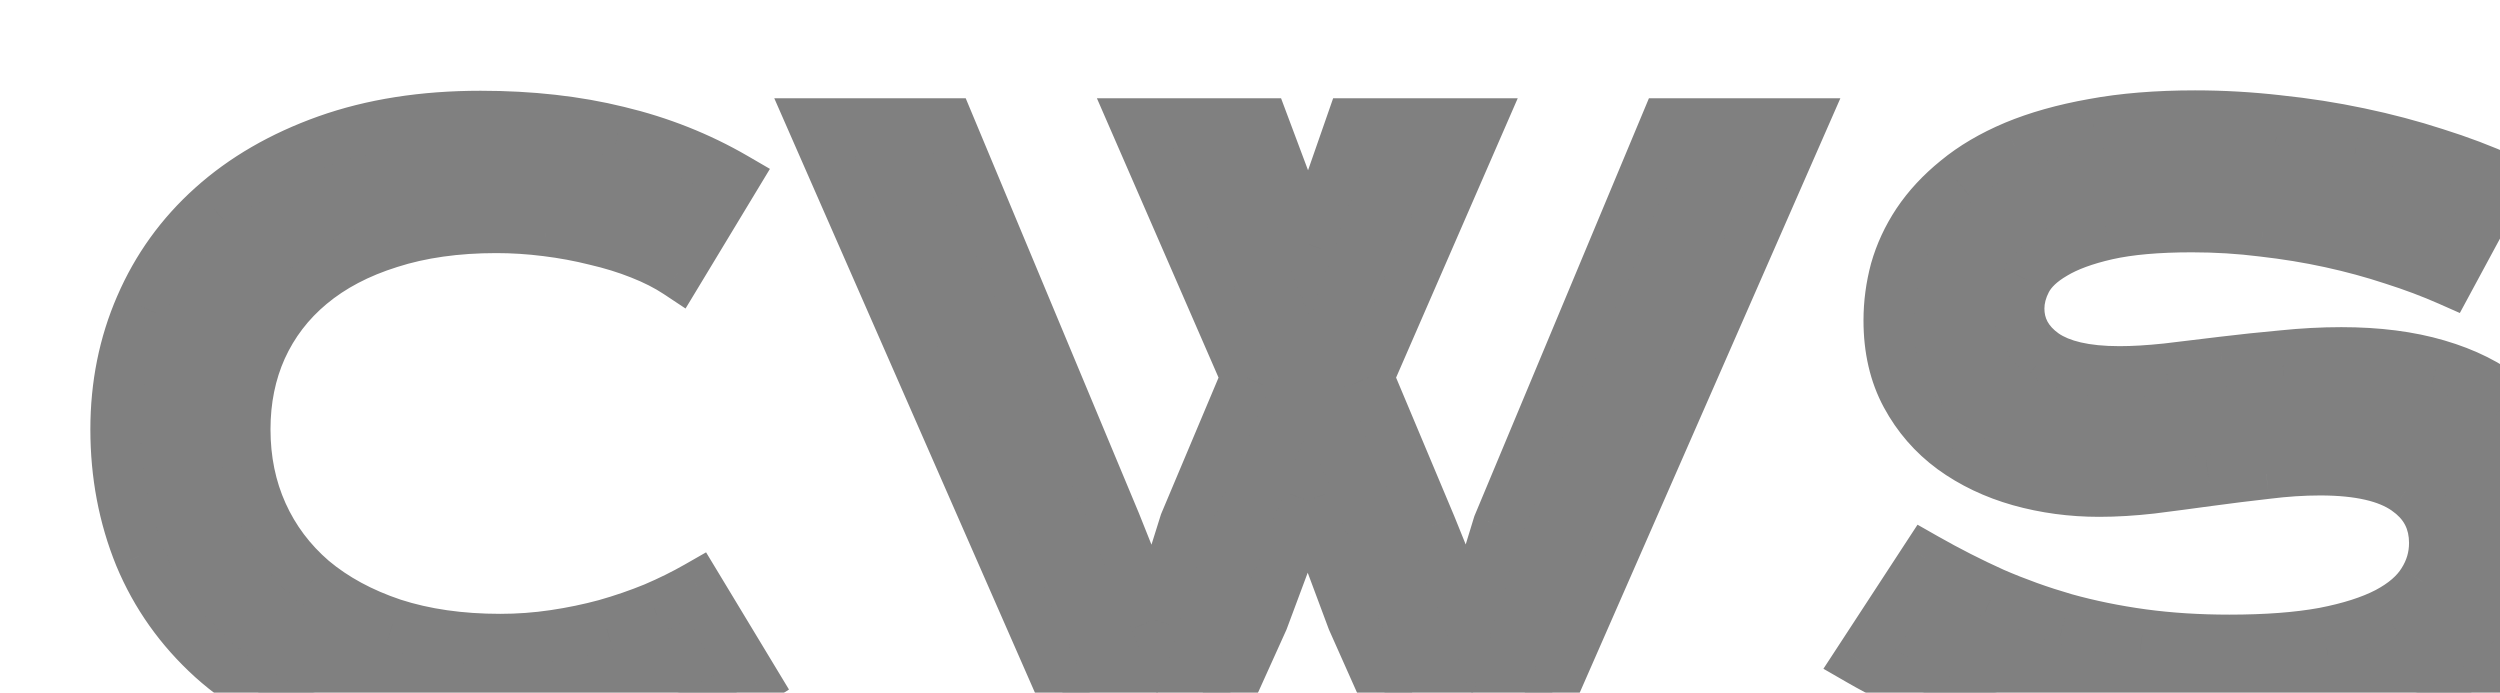 <svg width="166" height="46" viewBox="0 0 166 46" fill="none" xmlns="http://www.w3.org/2000/svg">
<g filter="url(#filter0_i_174_11)">
<path d="M1.671 22.507C1.671 19.579 2.219 16.854 3.316 14.329C4.413 11.788 5.998 9.588 8.07 7.73C10.159 5.854 12.701 4.382 15.696 3.313C18.708 2.244 22.112 1.709 25.907 1.709C29.233 1.709 32.28 2.051 35.048 2.734C37.834 3.401 40.42 4.426 42.805 5.811L38.992 12.121C38.278 11.648 37.451 11.227 36.511 10.859C35.588 10.491 34.596 10.184 33.534 9.939C32.489 9.676 31.401 9.474 30.269 9.334C29.155 9.194 28.049 9.124 26.952 9.124C24.305 9.124 21.946 9.457 19.874 10.123C17.802 10.771 16.053 11.691 14.625 12.883C13.214 14.058 12.135 15.469 11.386 17.117C10.655 18.747 10.289 20.544 10.289 22.507C10.289 24.54 10.672 26.407 11.439 28.107C12.205 29.807 13.31 31.28 14.755 32.524C16.218 33.751 17.994 34.715 20.083 35.416C22.19 36.1 24.567 36.442 27.213 36.442C28.415 36.442 29.607 36.354 30.791 36.179C31.975 36.004 33.116 35.767 34.213 35.469C35.327 35.153 36.398 34.785 37.425 34.365C38.452 33.927 39.41 33.453 40.298 32.945L44.111 39.255C41.882 40.693 39.306 41.823 36.38 42.647C33.455 43.453 30.347 43.856 27.057 43.856C22.86 43.856 19.178 43.313 16.009 42.226C12.84 41.122 10.194 39.615 8.07 37.704C5.945 35.776 4.343 33.515 3.264 30.92C2.202 28.308 1.671 25.504 1.671 22.507ZM47.976 2.208H57.013L68.087 28.738L70.646 35.153L72.657 28.738L76.731 19.062L69.392 2.208H77.907L80.91 10.228L83.704 2.208H92.219L84.88 19.062L89.032 28.948L91.54 35.153L93.472 28.843L104.598 2.208H113.635L95.614 43.304H87.413L83.783 35.153L80.832 27.239L77.88 35.153L74.198 43.304H65.997L47.976 2.208ZM121.861 31.078C123.341 31.919 124.839 32.682 126.354 33.366C127.886 34.032 129.47 34.601 131.107 35.075C132.743 35.53 134.459 35.881 136.252 36.126C138.062 36.372 139.986 36.494 142.024 36.494C144.479 36.494 146.568 36.337 148.292 36.021C150.015 35.688 151.417 35.241 152.497 34.68C153.594 34.102 154.386 33.418 154.874 32.629C155.379 31.841 155.631 30.982 155.631 30.053C155.631 28.563 155.013 27.388 153.776 26.529C152.541 25.653 150.633 25.215 148.056 25.215C146.924 25.215 145.733 25.294 144.479 25.451C143.225 25.592 141.953 25.749 140.666 25.925C139.394 26.1 138.132 26.267 136.879 26.424C135.642 26.564 134.476 26.635 133.379 26.635C131.551 26.635 129.792 26.398 128.103 25.925C126.432 25.451 124.943 24.742 123.637 23.795C122.349 22.849 121.322 21.665 120.556 20.245C119.789 18.826 119.406 17.169 119.406 15.276C119.406 14.154 119.554 13.041 119.85 11.937C120.164 10.833 120.651 9.781 121.313 8.782C121.992 7.765 122.863 6.827 123.925 5.968C124.987 5.092 126.266 4.338 127.764 3.707C129.279 3.076 131.02 2.585 132.987 2.235C134.972 1.867 137.226 1.683 139.752 1.683C141.581 1.683 143.416 1.788 145.263 1.998C147.108 2.191 148.902 2.471 150.642 2.84C152.4 3.208 154.09 3.655 155.71 4.18C157.328 4.689 158.834 5.258 160.228 5.889L156.597 12.62C155.447 12.112 154.212 11.648 152.888 11.227C151.564 10.789 150.18 10.412 148.736 10.096C147.29 9.781 145.793 9.535 144.243 9.36C142.712 9.167 141.144 9.071 139.543 9.071C137.262 9.071 135.381 9.237 133.901 9.57C132.439 9.903 131.272 10.333 130.402 10.859C129.531 11.367 128.922 11.946 128.573 12.594C128.243 13.225 128.077 13.856 128.077 14.487C128.077 15.714 128.626 16.722 129.723 17.511C130.82 18.282 132.491 18.668 134.737 18.668C135.642 18.668 136.678 18.607 137.845 18.484C139.028 18.344 140.265 18.195 141.554 18.037C142.859 17.879 144.183 17.739 145.524 17.616C146.881 17.476 148.196 17.406 149.467 17.406C151.87 17.406 153.995 17.677 155.84 18.221C157.702 18.764 159.262 19.544 160.515 20.561C161.769 21.56 162.717 22.778 163.362 24.216C164.005 25.636 164.328 27.231 164.328 29.001C164.328 31.367 163.78 33.48 162.682 35.337C161.603 37.178 160.054 38.738 158.033 40.018C156.031 41.28 153.61 42.244 150.774 42.91C147.936 43.558 144.775 43.883 141.293 43.883C138.995 43.883 136.748 43.734 134.554 43.436C132.361 43.155 130.254 42.752 128.234 42.226C126.232 41.683 124.316 41.043 122.488 40.307C120.677 39.553 118.997 38.729 117.448 37.835L121.861 31.078Z" fill="#808080"/>
<path d="M3.317 14.33L4.848 15.004L4.85 15L3.317 14.33ZM8.07 7.73L9.182 8.987L9.182 8.986L8.07 7.73ZM15.696 3.313L15.14 1.726L15.137 1.727L15.696 3.313ZM35.049 2.734L34.651 4.369L34.663 4.372L35.049 2.734ZM42.806 5.811L44.234 6.685L45.123 5.214L43.641 4.353L42.806 5.811ZM38.993 12.121L38.073 13.526L39.52 14.486L40.421 12.996L38.993 12.121ZM36.511 10.859L35.896 12.424L35.906 12.427L36.511 10.859ZM33.534 9.939L33.129 11.571L33.145 11.575L33.16 11.579L33.534 9.939ZM30.27 9.334L30.062 11.004L30.065 11.004L30.27 9.334ZM19.875 10.123L20.371 11.73L20.384 11.726L19.875 10.123ZM14.626 12.884L15.691 14.18L15.692 14.179L14.626 12.884ZM11.387 17.117L9.867 16.417L9.864 16.424L11.387 17.117ZM11.439 28.107L9.917 28.802L11.439 28.107ZM14.756 32.525L13.669 33.803L13.686 33.817L14.756 32.525ZM20.084 35.417L19.555 37.013L19.571 37.018L20.084 35.417ZM34.213 35.469L34.649 37.094L34.666 37.089L34.213 35.469ZM37.426 34.365L38.056 35.924L38.067 35.919L38.078 35.914L37.426 34.365ZM40.299 32.945L41.727 32.07L40.883 30.675L39.472 31.482L40.299 32.945ZM44.112 39.255L45.013 40.672L46.388 39.785L45.54 38.381L44.112 39.255ZM36.381 42.647L36.822 44.27L36.831 44.268L36.381 42.647ZM16.01 42.227L15.463 43.817L15.471 43.819L16.01 42.227ZM8.07 37.704L6.951 38.954L6.956 38.959L8.07 37.704ZM3.265 30.921L1.718 31.558L1.723 31.571L3.265 30.921ZM3.343 22.507C3.343 19.797 3.849 17.302 4.848 15.004L1.785 13.655C0.59 16.405 0 19.362 0 22.507H3.343ZM4.85 15C5.849 12.684 7.289 10.684 9.182 8.987L6.958 6.474C4.707 8.493 2.978 10.892 1.784 13.659L4.85 15ZM9.182 8.986C11.09 7.274 13.437 5.905 16.255 4.899L15.137 1.727C11.966 2.859 9.229 4.435 6.958 6.474L9.182 8.986ZM16.252 4.9C19.056 3.905 22.267 3.392 25.908 3.392V0.026C21.958 0.026 18.361 0.583 15.14 1.726L16.252 4.9ZM25.908 3.392C29.121 3.392 32.032 3.722 34.651 4.369L35.447 1.1C32.529 0.38 29.346 0.026 25.908 0.026V3.392ZM34.663 4.372C37.297 5.002 39.731 5.968 41.971 7.268L43.641 4.353C41.11 2.884 38.372 1.8 35.435 1.097L34.663 4.372ZM41.378 4.936L37.565 11.246L40.421 12.996L44.234 6.685L41.378 4.936ZM39.912 10.716C39.084 10.167 38.148 9.694 37.117 9.291L35.906 12.427C36.755 12.76 37.474 13.129 38.073 13.526L39.912 10.716ZM37.127 9.295C36.119 8.892 35.045 8.561 33.908 8.299L33.16 11.579C34.148 11.807 35.059 12.089 35.896 12.423L37.127 9.295ZM33.94 8.306C32.825 8.026 31.669 7.812 30.474 7.664L30.065 11.004C31.133 11.136 32.154 11.326 33.129 11.571L33.94 8.306ZM30.477 7.664C29.295 7.516 28.121 7.441 26.953 7.441V10.806C27.979 10.806 29.015 10.872 30.062 11.004L30.477 7.664ZM26.953 7.441C24.17 7.441 21.634 7.791 19.367 8.52L20.384 11.726C22.26 11.123 24.443 10.806 26.953 10.806V7.441ZM19.379 8.516C17.133 9.219 15.181 10.234 13.559 11.588L15.692 14.179C16.926 13.149 18.473 12.324 20.371 11.73L19.379 8.516ZM13.56 11.587C11.959 12.92 10.722 14.534 9.867 16.417L12.907 17.817C13.549 16.404 14.471 15.196 15.691 14.18L13.56 11.587ZM9.864 16.424C9.026 18.293 8.619 20.328 8.619 22.507H11.961C11.961 20.759 12.286 19.201 12.91 17.809L9.864 16.424ZM8.619 22.507C8.619 24.758 9.044 26.865 9.917 28.802L12.961 27.412C12.302 25.949 11.961 24.322 11.961 22.507H8.619ZM9.917 28.802C10.787 30.733 12.043 32.403 13.67 33.803L15.842 31.246C14.579 30.157 13.624 28.882 12.961 27.412L9.917 28.802ZM13.686 33.817C15.332 35.198 17.299 36.256 19.555 37.013L20.613 33.82C18.69 33.175 17.105 32.305 15.826 31.232L13.686 33.817ZM19.571 37.018C21.872 37.765 24.426 38.125 27.214 38.125V34.759C24.709 34.759 22.509 34.435 20.597 33.815L19.571 37.018ZM27.214 38.125C28.496 38.125 29.77 38.031 31.035 37.844L30.549 34.514C29.446 34.678 28.334 34.759 27.214 34.759V38.125ZM31.035 37.844C32.281 37.66 33.485 37.41 34.649 37.094L33.778 33.845C32.747 34.124 31.671 34.348 30.549 34.514L31.035 37.844ZM34.666 37.089C35.838 36.757 36.968 36.369 38.056 35.924L36.796 32.806C35.829 33.202 34.818 33.55 33.761 33.849L34.666 37.089ZM38.078 35.914C39.159 35.453 40.176 34.951 41.125 34.408L39.472 31.482C38.645 31.956 37.747 32.4 36.774 32.815L38.078 35.914ZM38.87 33.82L42.684 40.13L45.54 38.381L41.727 32.07L38.87 33.82ZM43.21 37.838C41.14 39.174 38.719 40.241 35.931 41.027L36.831 44.268C39.893 43.405 42.626 42.212 45.013 40.672L43.21 37.838ZM35.94 41.024C33.17 41.788 30.211 42.174 27.057 42.174V45.539C30.485 45.539 33.742 45.119 36.822 44.27L35.94 41.024ZM27.057 42.174C23 42.174 19.506 41.648 16.549 40.634L15.471 43.819C18.851 44.978 22.722 45.539 27.057 45.539V42.174ZM16.556 40.636C13.56 39.592 11.116 38.188 9.184 36.449L6.956 38.959C9.272 41.042 12.121 42.652 15.463 43.817L16.556 40.636ZM9.189 36.454C7.244 34.688 5.788 32.63 4.806 30.27L1.723 31.571C2.9 34.399 4.648 36.864 6.951 38.954L9.189 36.454ZM4.811 30.283C3.837 27.886 3.343 25.299 3.343 22.507H0C0 25.709 0.568 28.732 1.718 31.558L4.811 30.283ZM47.977 2.209V0.526H45.412L46.448 2.888L47.977 2.209ZM57.014 2.209L58.554 1.557L58.124 0.526H57.014V2.209ZM68.087 28.738L69.638 28.111L69.633 28.099L69.628 28.086L68.087 28.738ZM70.647 35.154L69.095 35.781L70.836 40.142L72.24 35.66L70.647 35.154ZM72.657 28.738L71.118 28.081L71.088 28.155L71.064 28.232L72.657 28.738ZM76.732 19.062L78.271 19.719L78.552 19.051L78.263 18.387L76.732 19.062ZM69.393 2.209V0.526H66.835L67.862 2.884L69.393 2.209ZM77.907 2.209L79.471 1.615L79.063 0.526H77.907V2.209ZM80.91 10.228L79.347 10.822L80.967 15.149L82.488 10.785L80.91 10.228ZM83.705 2.209V0.526H82.52L82.128 1.652L83.705 2.209ZM92.219 2.209L93.75 2.884L94.777 0.526H92.219V2.209ZM84.88 19.062L83.35 18.387L83.061 19.05L83.341 19.718L84.88 19.062ZM89.033 28.949L90.581 28.314L90.572 28.293L89.033 28.949ZM91.54 35.154L89.992 35.788L91.757 40.156L93.137 35.65L91.54 35.154ZM93.473 28.843L91.932 28.191L91.9 28.268L91.875 28.348L93.473 28.843ZM104.599 2.209V0.526H103.488L103.058 1.556L104.599 2.209ZM113.635 2.209L115.164 2.888L116.2 0.526H113.635V2.209ZM95.614 43.304V44.987H96.704L97.144 43.984L95.614 43.304ZM87.414 43.304L85.888 43.993L86.331 44.987H87.414V43.304ZM83.783 35.154L82.219 35.745L82.237 35.794L82.258 35.842L83.783 35.154ZM80.832 27.239L82.397 26.648L80.832 22.452L79.267 26.648L80.832 27.239ZM77.881 35.154L79.403 35.85L79.426 35.798L79.446 35.745L77.881 35.154ZM74.198 43.304V44.987H75.274L75.72 44.001L74.198 43.304ZM65.998 43.304L64.469 43.984L64.909 44.987H65.998V43.304ZM47.977 3.891H57.014V0.526H47.977V3.891ZM55.472 2.861L66.546 29.39L69.628 28.086L58.554 1.557L55.472 2.861ZM66.536 29.365L69.095 35.781L72.198 34.526L69.638 28.111L66.536 29.365ZM72.24 35.66L74.252 29.245L71.064 28.232L69.053 34.647L72.24 35.66ZM74.196 29.395L78.271 19.719L75.193 18.406L71.118 28.081L74.196 29.395ZM78.263 18.387L70.924 1.533L67.862 2.884L75.201 19.738L78.263 18.387ZM69.393 3.891H77.907V0.526H69.393V3.891ZM76.343 2.802L79.347 10.822L82.475 9.634L79.471 1.615L76.343 2.802ZM82.488 10.785L85.282 2.766L82.128 1.652L79.333 9.671L82.488 10.785ZM83.705 3.891H92.219V0.526H83.705V3.891ZM90.688 1.533L83.35 18.387L86.411 19.738L93.75 2.884L90.688 1.533ZM83.341 19.718L87.493 29.604L90.572 28.293L86.42 18.407L83.341 19.718ZM87.485 29.582L89.992 35.788L93.088 34.52L90.581 28.315L87.485 29.582ZM93.137 35.65L95.07 29.339L91.875 28.348L89.943 34.658L93.137 35.65ZM95.014 29.496L106.139 2.861L103.058 1.556L91.932 28.191L95.014 29.496ZM104.599 3.891H113.635V0.526H104.599V3.891ZM112.106 1.529L94.085 42.625L97.144 43.984L115.164 2.888L112.106 1.529ZM95.614 41.622H87.414V44.987H95.614V41.622ZM88.939 42.616L85.308 34.465L82.258 35.842L85.888 43.993L88.939 42.616ZM85.348 34.562L82.397 26.648L79.267 27.831L82.219 35.745L85.348 34.562ZM79.267 26.648L76.316 34.562L79.446 35.745L82.397 27.831L79.267 26.648ZM76.359 34.457L72.677 42.608L75.72 44.001L79.403 35.85L76.359 34.457ZM74.198 41.622H65.998V44.987H74.198V41.622ZM67.527 42.625L49.506 1.529L46.448 2.888L64.469 43.984L67.527 42.625ZM121.862 31.078L122.684 29.613L121.324 28.84L120.465 30.154L121.862 31.078ZM126.354 33.366L125.67 34.901L125.692 34.911L126.354 33.366ZM131.107 35.075L130.646 36.692L130.662 36.697L131.107 35.075ZM136.253 36.127L136.027 37.794L136.03 37.794L136.253 36.127ZM148.292 36.021L148.591 37.677L148.608 37.674L148.292 36.021ZM152.498 34.68L153.263 36.176L153.273 36.171L152.498 34.68ZM154.875 32.629L153.469 31.718L153.462 31.729L153.455 31.741L154.875 32.629ZM153.776 26.529L152.815 27.905L152.827 27.915L153.776 26.529ZM144.48 25.451L144.663 27.124L144.687 27.121L144.48 25.451ZM140.667 25.925L140.443 24.257L140.44 24.258L140.667 25.925ZM136.879 26.424L137.067 28.097L137.087 28.094L136.879 26.424ZM128.104 25.925L127.652 27.545L127.656 27.546L128.104 25.925ZM123.638 23.795L122.653 25.154L122.661 25.161L123.638 23.795ZM119.851 11.937L118.244 11.475L118.241 11.487L118.237 11.499L119.851 11.937ZM121.314 8.782L119.927 7.843L119.923 7.848L121.314 8.782ZM123.925 5.969L124.972 7.281L124.985 7.27L123.925 5.969ZM127.765 3.707L127.125 2.152L127.119 2.155L127.765 3.707ZM132.988 2.235L133.279 3.892L133.291 3.89L132.988 2.235ZM145.264 1.998L145.075 3.67L145.09 3.672L145.264 1.998ZM150.642 2.84L150.3 4.487L150.303 4.487L150.642 2.84ZM155.71 4.181L155.197 5.782L155.212 5.787L155.71 4.181ZM160.228 5.89L161.698 6.693L162.557 5.099L160.914 4.355L160.228 5.89ZM156.598 12.621L155.926 14.161L157.333 14.784L158.067 13.424L156.598 12.621ZM152.889 11.227L152.367 12.826L152.386 12.832L152.889 11.227ZM144.244 9.36L144.037 11.03L144.058 11.033L144.244 9.36ZM133.902 9.571L133.537 7.928L133.533 7.929L133.902 9.571ZM130.402 10.859L131.241 12.315L131.252 12.308L131.262 12.302L130.402 10.859ZM128.574 12.594L127.104 11.794L127.096 11.809L128.574 12.594ZM129.723 17.511L128.752 18.881L128.766 18.891L129.723 17.511ZM137.845 18.484L138.019 20.158L138.041 20.155L137.845 18.484ZM141.554 18.037L141.356 16.366L141.352 16.367L141.554 18.037ZM145.524 17.616L145.675 19.292L145.695 19.29L145.524 17.616ZM155.841 18.221L155.371 19.836L155.374 19.837L155.841 18.221ZM160.516 20.561L159.466 21.872L159.478 21.88L160.516 20.561ZM163.362 24.216L161.838 24.908L161.841 24.915L163.362 24.216ZM162.682 35.338L161.246 34.478L161.243 34.482L162.682 35.338ZM158.034 40.018L158.921 41.444L158.925 41.442L158.034 40.018ZM150.774 42.91L151.144 44.551L151.154 44.549L150.774 42.91ZM134.555 43.436L134.778 41.768L134.765 41.767L134.555 43.436ZM128.235 42.227L127.799 43.851L127.816 43.856L128.235 42.227ZM122.489 40.307L121.85 41.862L121.868 41.869L122.489 40.307ZM117.448 37.836L116.052 36.911L115.075 38.406L116.617 39.295L117.448 37.836ZM121.04 32.544C122.564 33.41 124.107 34.196 125.67 34.901L127.038 31.83C125.571 31.168 124.12 30.429 122.684 29.613L121.04 32.544ZM125.692 34.911C127.29 35.606 128.942 36.199 130.646 36.692L131.569 33.457C129.999 33.004 128.482 32.458 127.017 31.821L125.692 34.911ZM130.662 36.697C132.375 37.174 134.164 37.539 136.027 37.794L136.478 34.459C134.754 34.223 133.113 33.887 131.553 33.453L130.662 36.697ZM136.03 37.794C137.922 38.051 139.921 38.177 142.024 38.177V34.812C140.053 34.812 138.205 34.693 136.475 34.459L136.03 37.794ZM142.024 38.177C144.543 38.177 146.739 38.016 148.591 37.677L147.993 34.366C146.398 34.658 144.416 34.812 142.024 34.812V38.177ZM148.608 37.674C150.425 37.323 151.995 36.835 153.263 36.176L151.73 33.185C150.841 33.647 149.608 34.054 147.978 34.369L148.608 37.674ZM153.273 36.171C154.547 35.499 155.603 34.635 156.294 33.519L153.455 31.741C153.17 32.202 152.641 32.705 151.722 33.19L153.273 36.171ZM156.279 33.541C156.956 32.483 157.303 31.309 157.303 30.053H153.96C153.96 30.655 153.801 31.198 153.469 31.718L156.279 33.541ZM157.303 30.053C157.303 28 156.407 26.312 154.726 25.145L152.827 27.915C153.619 28.465 153.96 29.126 153.96 30.053H157.303ZM154.739 25.154C153.084 23.981 150.761 23.532 148.057 23.532V26.898C150.507 26.898 151.996 27.326 152.815 27.905L154.739 25.154ZM148.057 23.532C146.85 23.532 145.586 23.616 144.272 23.782L144.687 27.121C145.879 26.971 147.002 26.898 148.057 26.898V23.532ZM144.294 23.779C143.027 23.921 141.743 24.08 140.443 24.257L140.891 27.593C142.166 27.419 143.423 27.263 144.663 27.124L144.294 23.779ZM140.44 24.258C139.174 24.432 137.919 24.598 136.672 24.755L137.087 28.094C138.347 27.936 139.616 27.768 140.893 27.592L140.44 24.258ZM136.692 24.752C135.51 24.886 134.406 24.952 133.38 24.952V28.318C134.547 28.318 135.776 28.243 137.067 28.097L136.692 24.752ZM133.38 24.952C131.696 24.952 130.089 24.734 128.552 24.304L127.656 27.546C129.497 28.062 131.407 28.318 133.38 28.318V24.952ZM128.556 24.305C127.058 23.881 125.75 23.252 124.615 22.43L122.661 25.161C124.138 26.231 125.807 27.022 127.652 27.545L128.556 24.305ZM124.623 22.436C123.536 21.637 122.673 20.644 122.025 19.442L119.087 21.049C119.971 22.686 121.163 24.06 122.653 25.154L124.623 22.436ZM122.025 19.442C121.413 18.308 121.079 16.937 121.079 15.276H117.736C117.736 17.402 118.167 19.343 119.087 21.049L122.025 19.442ZM121.079 15.276C121.079 14.305 121.206 13.34 121.465 12.375L118.237 11.499C117.904 12.743 117.736 14.004 117.736 15.276H121.079ZM121.458 12.399C121.722 11.47 122.134 10.576 122.704 9.715L119.923 7.848C119.17 8.986 118.607 10.196 118.244 11.475L121.458 12.399ZM122.701 9.721C123.275 8.861 124.026 8.046 124.972 7.28L122.878 4.657C121.701 5.609 120.71 6.67 119.927 7.843L122.701 9.721ZM124.985 7.27C125.901 6.514 127.036 5.839 128.41 5.26L127.119 2.155C125.499 2.838 124.073 3.671 122.866 4.667L124.985 7.27ZM128.404 5.262C129.785 4.687 131.406 4.226 133.279 3.892L132.697 0.578C130.635 0.945 128.773 1.466 127.125 2.152L128.404 5.262ZM133.291 3.89C135.154 3.544 137.306 3.365 139.753 3.365V0C137.15 0 134.791 0.189 132.685 0.58L133.291 3.89ZM139.753 3.365C141.516 3.365 143.291 3.467 145.075 3.67L145.451 0.326C143.544 0.109 141.645 0 139.753 0V3.365ZM145.09 3.672C146.882 3.859 148.617 4.131 150.3 4.487L150.987 1.193C149.186 0.812 147.336 0.523 145.436 0.325L145.09 3.672ZM150.303 4.487C152.006 4.844 153.638 5.276 155.197 5.782L156.223 2.579C154.544 2.034 152.797 1.572 150.983 1.192L150.303 4.487ZM155.212 5.787C156.773 6.277 158.216 6.824 159.541 7.424L160.914 4.355C159.453 3.693 157.883 3.1 156.207 2.574L155.212 5.787ZM158.759 5.087L155.129 11.818L158.067 13.424L161.698 6.693L158.759 5.087ZM157.27 11.08C156.06 10.545 154.768 10.06 153.392 9.622L152.386 12.832C153.658 13.236 154.836 13.68 155.926 14.161L157.27 11.08ZM153.412 9.629C152.03 9.171 150.589 8.779 149.091 8.452L148.383 11.741C149.773 12.045 151.102 12.407 152.367 12.826L153.412 9.629ZM149.091 8.452C147.587 8.124 146.034 7.869 144.431 7.688L144.058 11.033C145.554 11.202 146.995 11.438 148.383 11.741L149.091 8.452ZM144.451 7.69C142.848 7.489 141.212 7.388 139.544 7.388V10.754C141.078 10.754 142.576 10.846 144.037 11.03L144.451 7.69ZM139.544 7.388C137.195 7.388 135.181 7.559 133.537 7.928L134.267 11.213C135.584 10.917 137.331 10.754 139.544 10.754V7.388ZM133.533 7.929C131.972 8.285 130.619 8.766 129.542 9.416L131.262 12.302C131.927 11.901 132.907 11.522 134.271 11.212L133.533 7.929ZM129.564 9.403C128.523 10.011 127.643 10.789 127.104 11.794L130.045 13.395C130.201 13.103 130.541 12.723 131.241 12.315L129.564 9.403ZM127.096 11.809C126.655 12.65 126.406 13.549 126.406 14.487H129.749C129.749 14.164 129.832 13.801 130.052 13.38L127.096 11.809ZM126.406 14.487C126.406 16.322 127.27 17.815 128.752 18.88L130.695 16.142C129.983 15.63 129.749 15.107 129.749 14.487H126.406ZM128.766 18.891C130.277 19.953 132.358 20.351 134.738 20.351V16.985C132.625 16.985 131.364 16.612 130.68 16.131L128.766 18.891ZM134.738 20.351C135.716 20.351 136.811 20.285 138.019 20.158L137.672 16.81C136.547 16.929 135.571 16.985 134.738 16.985V20.351ZM138.041 20.155C139.228 20.015 140.466 19.866 141.757 19.707L141.352 16.367C140.065 16.524 138.832 16.673 137.65 16.813L138.041 20.155ZM141.753 19.708C143.044 19.552 144.351 19.413 145.675 19.292L145.372 15.941C144.017 16.064 142.678 16.206 141.356 16.366L141.753 19.708ZM145.695 19.29C147 19.155 148.257 19.089 149.467 19.089V15.723C148.135 15.723 146.764 15.797 145.354 15.942L145.695 19.29ZM149.467 19.089C151.749 19.089 153.71 19.347 155.371 19.836L156.309 16.606C154.28 16.008 151.991 15.723 149.467 15.723V19.089ZM155.374 19.837C157.068 20.331 158.416 21.02 159.466 21.872L161.564 19.251C160.106 18.069 158.338 17.198 156.305 16.605L155.374 19.837ZM159.478 21.88C160.526 22.716 161.306 23.721 161.838 24.908L164.885 23.524C164.13 21.836 163.011 20.404 161.552 19.242L159.478 21.88ZM161.841 24.915C162.373 26.088 162.657 27.439 162.657 29.001H166C166 27.022 165.639 25.184 164.882 23.517L161.841 24.915ZM162.657 29.001C162.657 31.095 162.176 32.904 161.246 34.478L164.12 36.197C165.385 34.055 166 31.64 166 29.001H162.657ZM161.243 34.482C160.315 36.064 158.966 37.439 157.144 38.594L158.925 41.442C161.141 40.038 162.891 38.292 164.123 36.193L161.243 34.482ZM157.148 38.592C155.333 39.735 153.093 40.638 150.393 41.271L151.154 44.549C154.131 43.85 156.732 42.825 158.921 41.444L157.148 38.592ZM150.403 41.269C147.707 41.885 144.675 42.2 141.294 42.2V45.566C144.876 45.566 148.164 45.232 151.144 44.551L150.403 41.269ZM141.294 42.2C139.067 42.2 136.896 42.056 134.778 41.768L134.331 45.103C136.602 45.412 138.924 45.566 141.294 45.566V42.2ZM134.765 41.767C132.638 41.495 130.601 41.104 128.653 40.597L127.816 43.856C129.908 44.4 132.085 44.816 134.344 45.105L134.765 41.767ZM128.67 40.602C126.727 40.075 124.874 39.455 123.11 38.745L121.868 41.869C123.76 42.631 125.737 43.292 127.8 43.851L128.67 40.602ZM123.127 38.752C121.377 38.023 119.761 37.23 118.279 36.376L116.617 39.295C118.235 40.229 119.98 41.084 121.85 41.862L123.127 38.752ZM118.845 38.76L123.259 32.003L120.465 30.154L116.052 36.911L118.845 38.76Z" fill="#808080"/>
</g>
<defs>
<filter id="filter0_i_174_11" x="0" y="0" width="172" height="51.565" filterUnits="userSpaceOnUse" color-interpolation-filters="sRGB">
<feFlood flood-opacity="0" result="BackgroundImageFix"/>
<feBlend mode="normal" in="SourceGraphic" in2="BackgroundImageFix" result="shape"/>
<feColorMatrix in="SourceAlpha" type="matrix" values="0 0 0 0 0 0 0 0 0 0 0 0 0 0 0 0 0 0 127 0" result="hardAlpha"/>
<feOffset dx="6" dy="6"/>
<feGaussianBlur stdDeviation="8"/>
<feComposite in2="hardAlpha" operator="arithmetic" k2="-1" k3="1"/>
<feColorMatrix type="matrix" values="0 0 0 0 0 0 0 0 0 0 0 0 0 0 0 0 0 0 0.25 0"/>
<feBlend mode="normal" in2="shape" result="effect1_innerShadow_174_11"/>
</filter>
</defs>
</svg>
